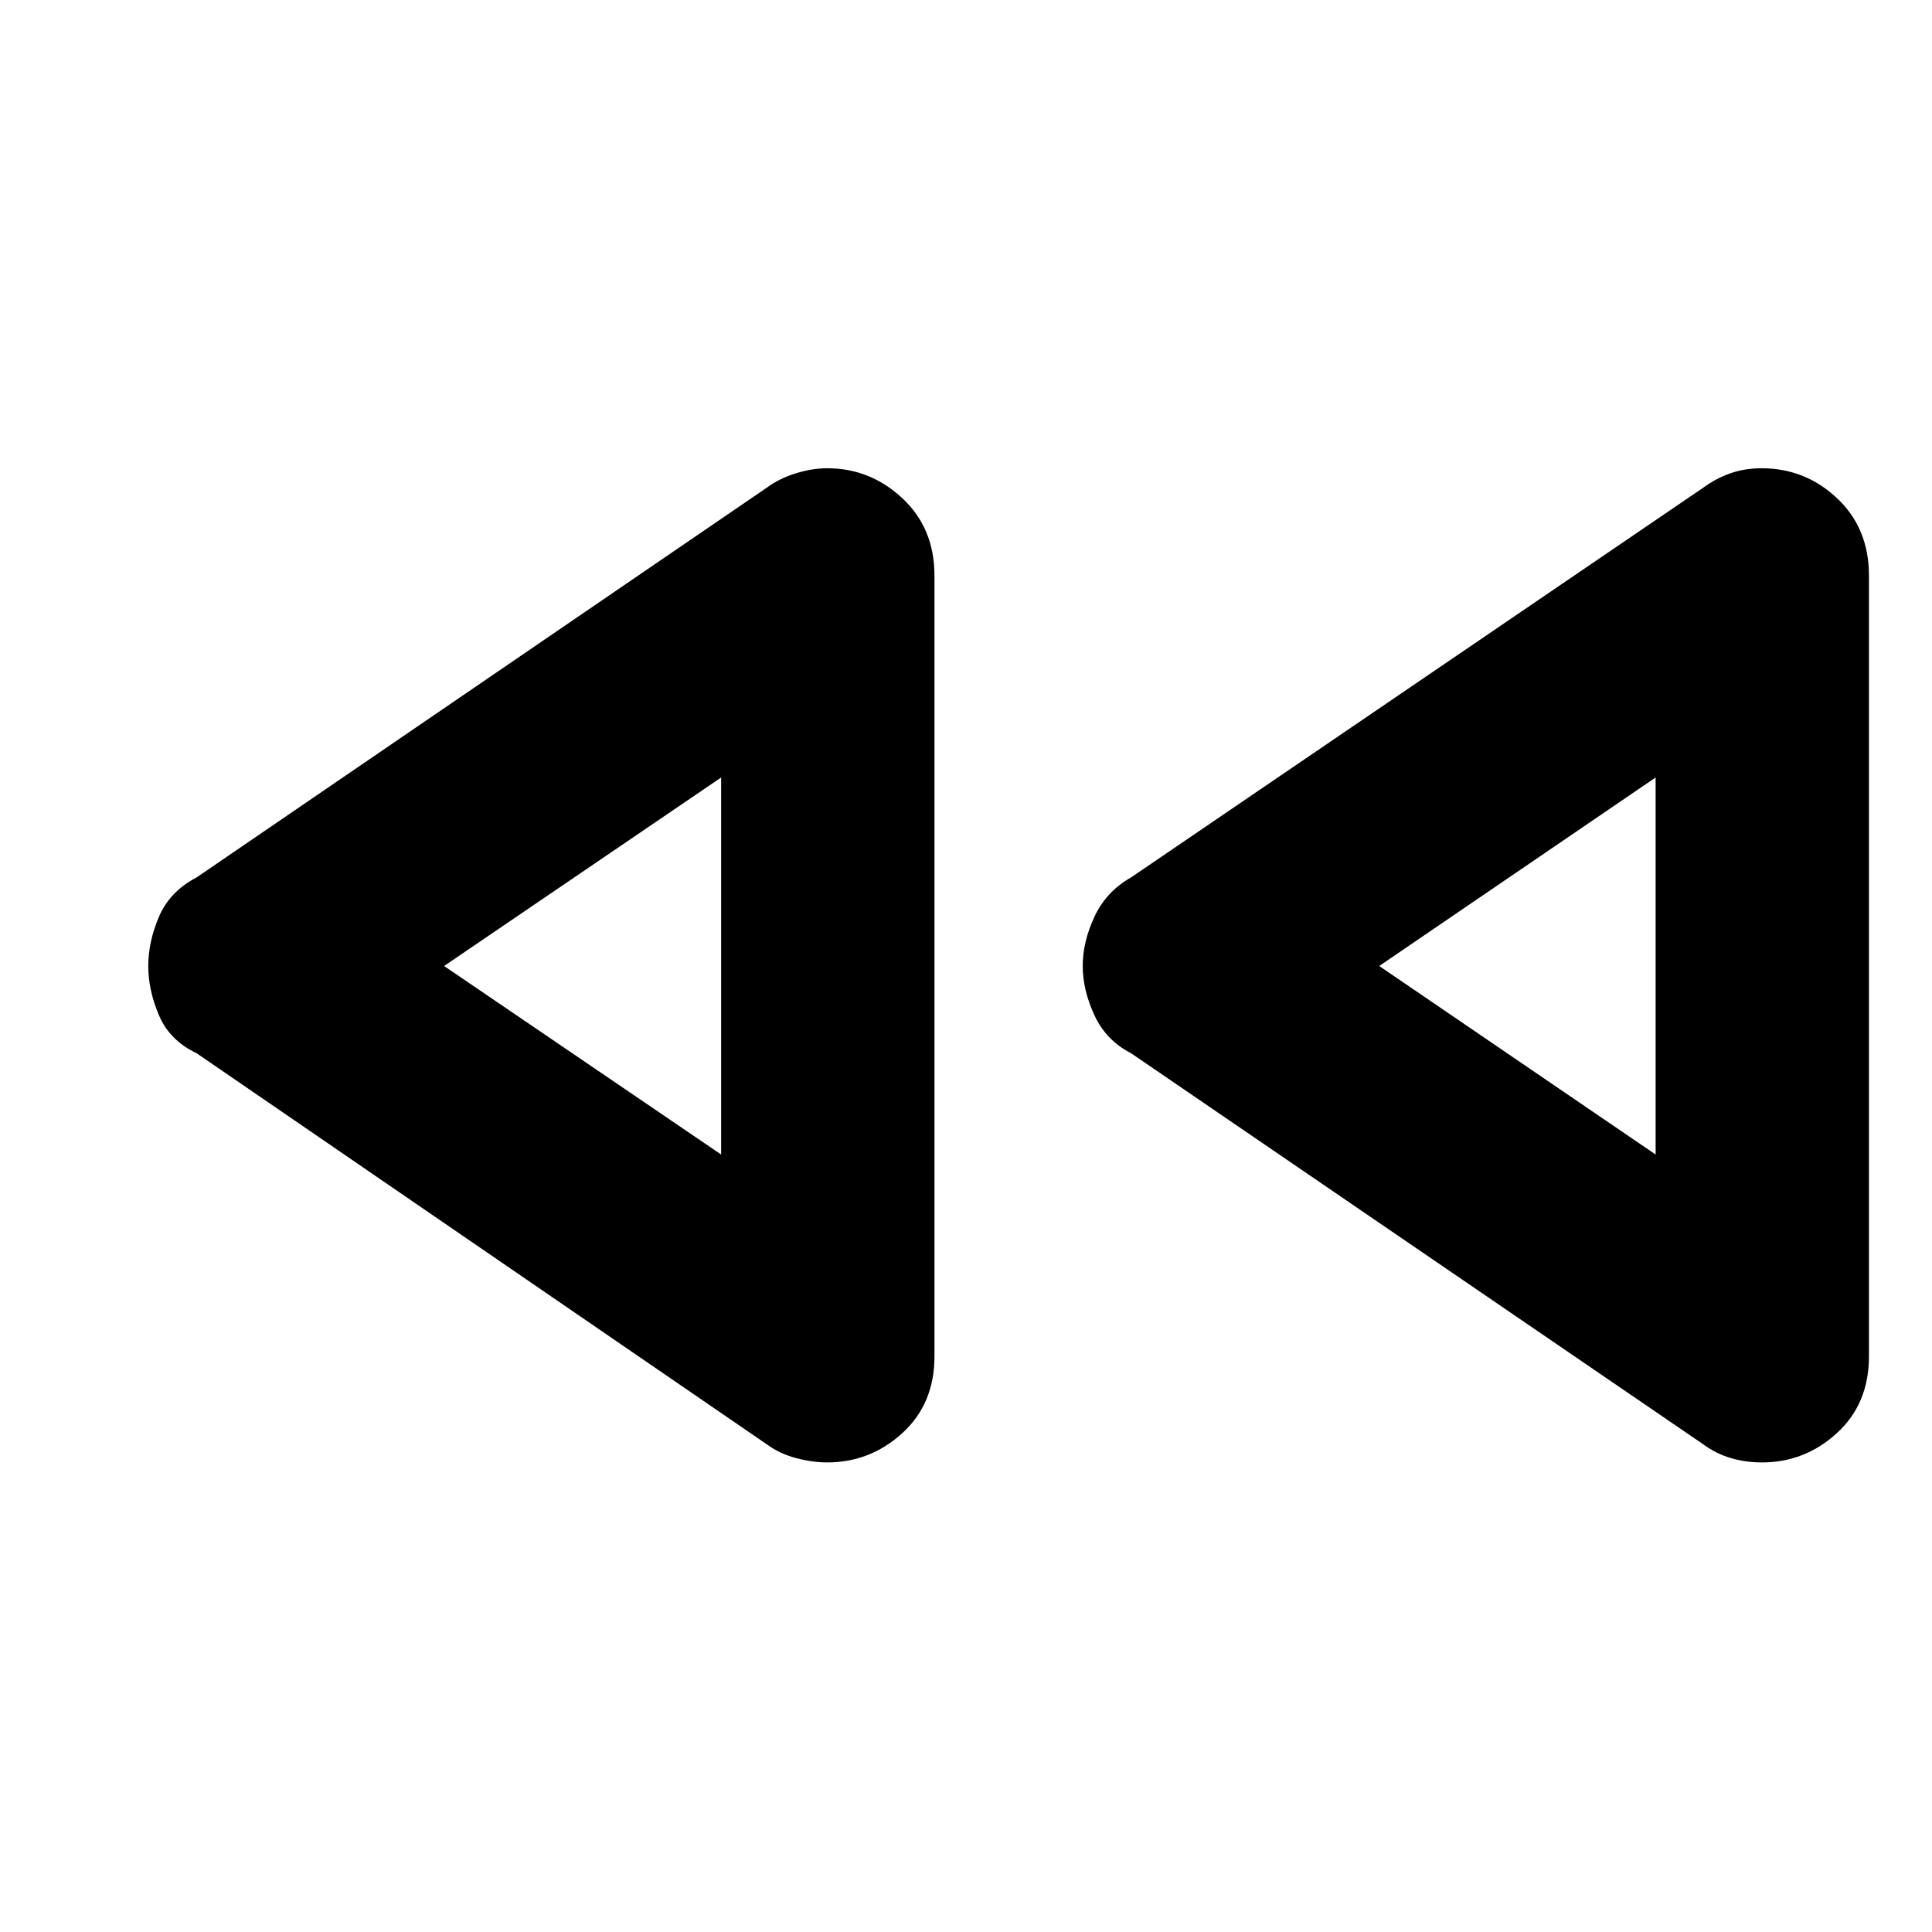 <svg xmlns="http://www.w3.org/2000/svg" height="40" viewBox="0 -960 960 960" width="40"><path d="M846.33-242.33 562-436.67q-12.33-6.3-18.17-18.82Q538-468 538-480q0-12 5.83-24.51Q549.67-517.03 562-524l284.33-193.67q6.34-4.66 13.52-7.16t15.44-2.5q21.71 0 37.54 14.9 15.84 14.9 15.84 38.43v388q0 23.53-15.93 38.1-15.92 14.57-37.26 14.57-8.15 0-15.48-2.17t-13.67-6.83Zm-465.33 0L97.67-436.67q-13.34-6.3-18.67-18.82Q73.67-468 73.67-480q0-12 5.33-24.51 5.33-12.52 18.67-19.49L381-717.67q6.33-4.66 14.5-7.16t15.5-2.5q21.4 0 37.37 14.9 15.96 14.9 15.96 38.43v388q0 23.53-15.96 38.1-15.97 14.57-37.37 14.57-7.33 0-15.5-2.17t-14.5-6.83ZM358.33-480Zm464.34 0Zm-464.34 93.67v-187.34L220.67-480l137.66 93.67Zm464.34 0v-187.34L685.33-480l137.34 93.67Z"/></svg>